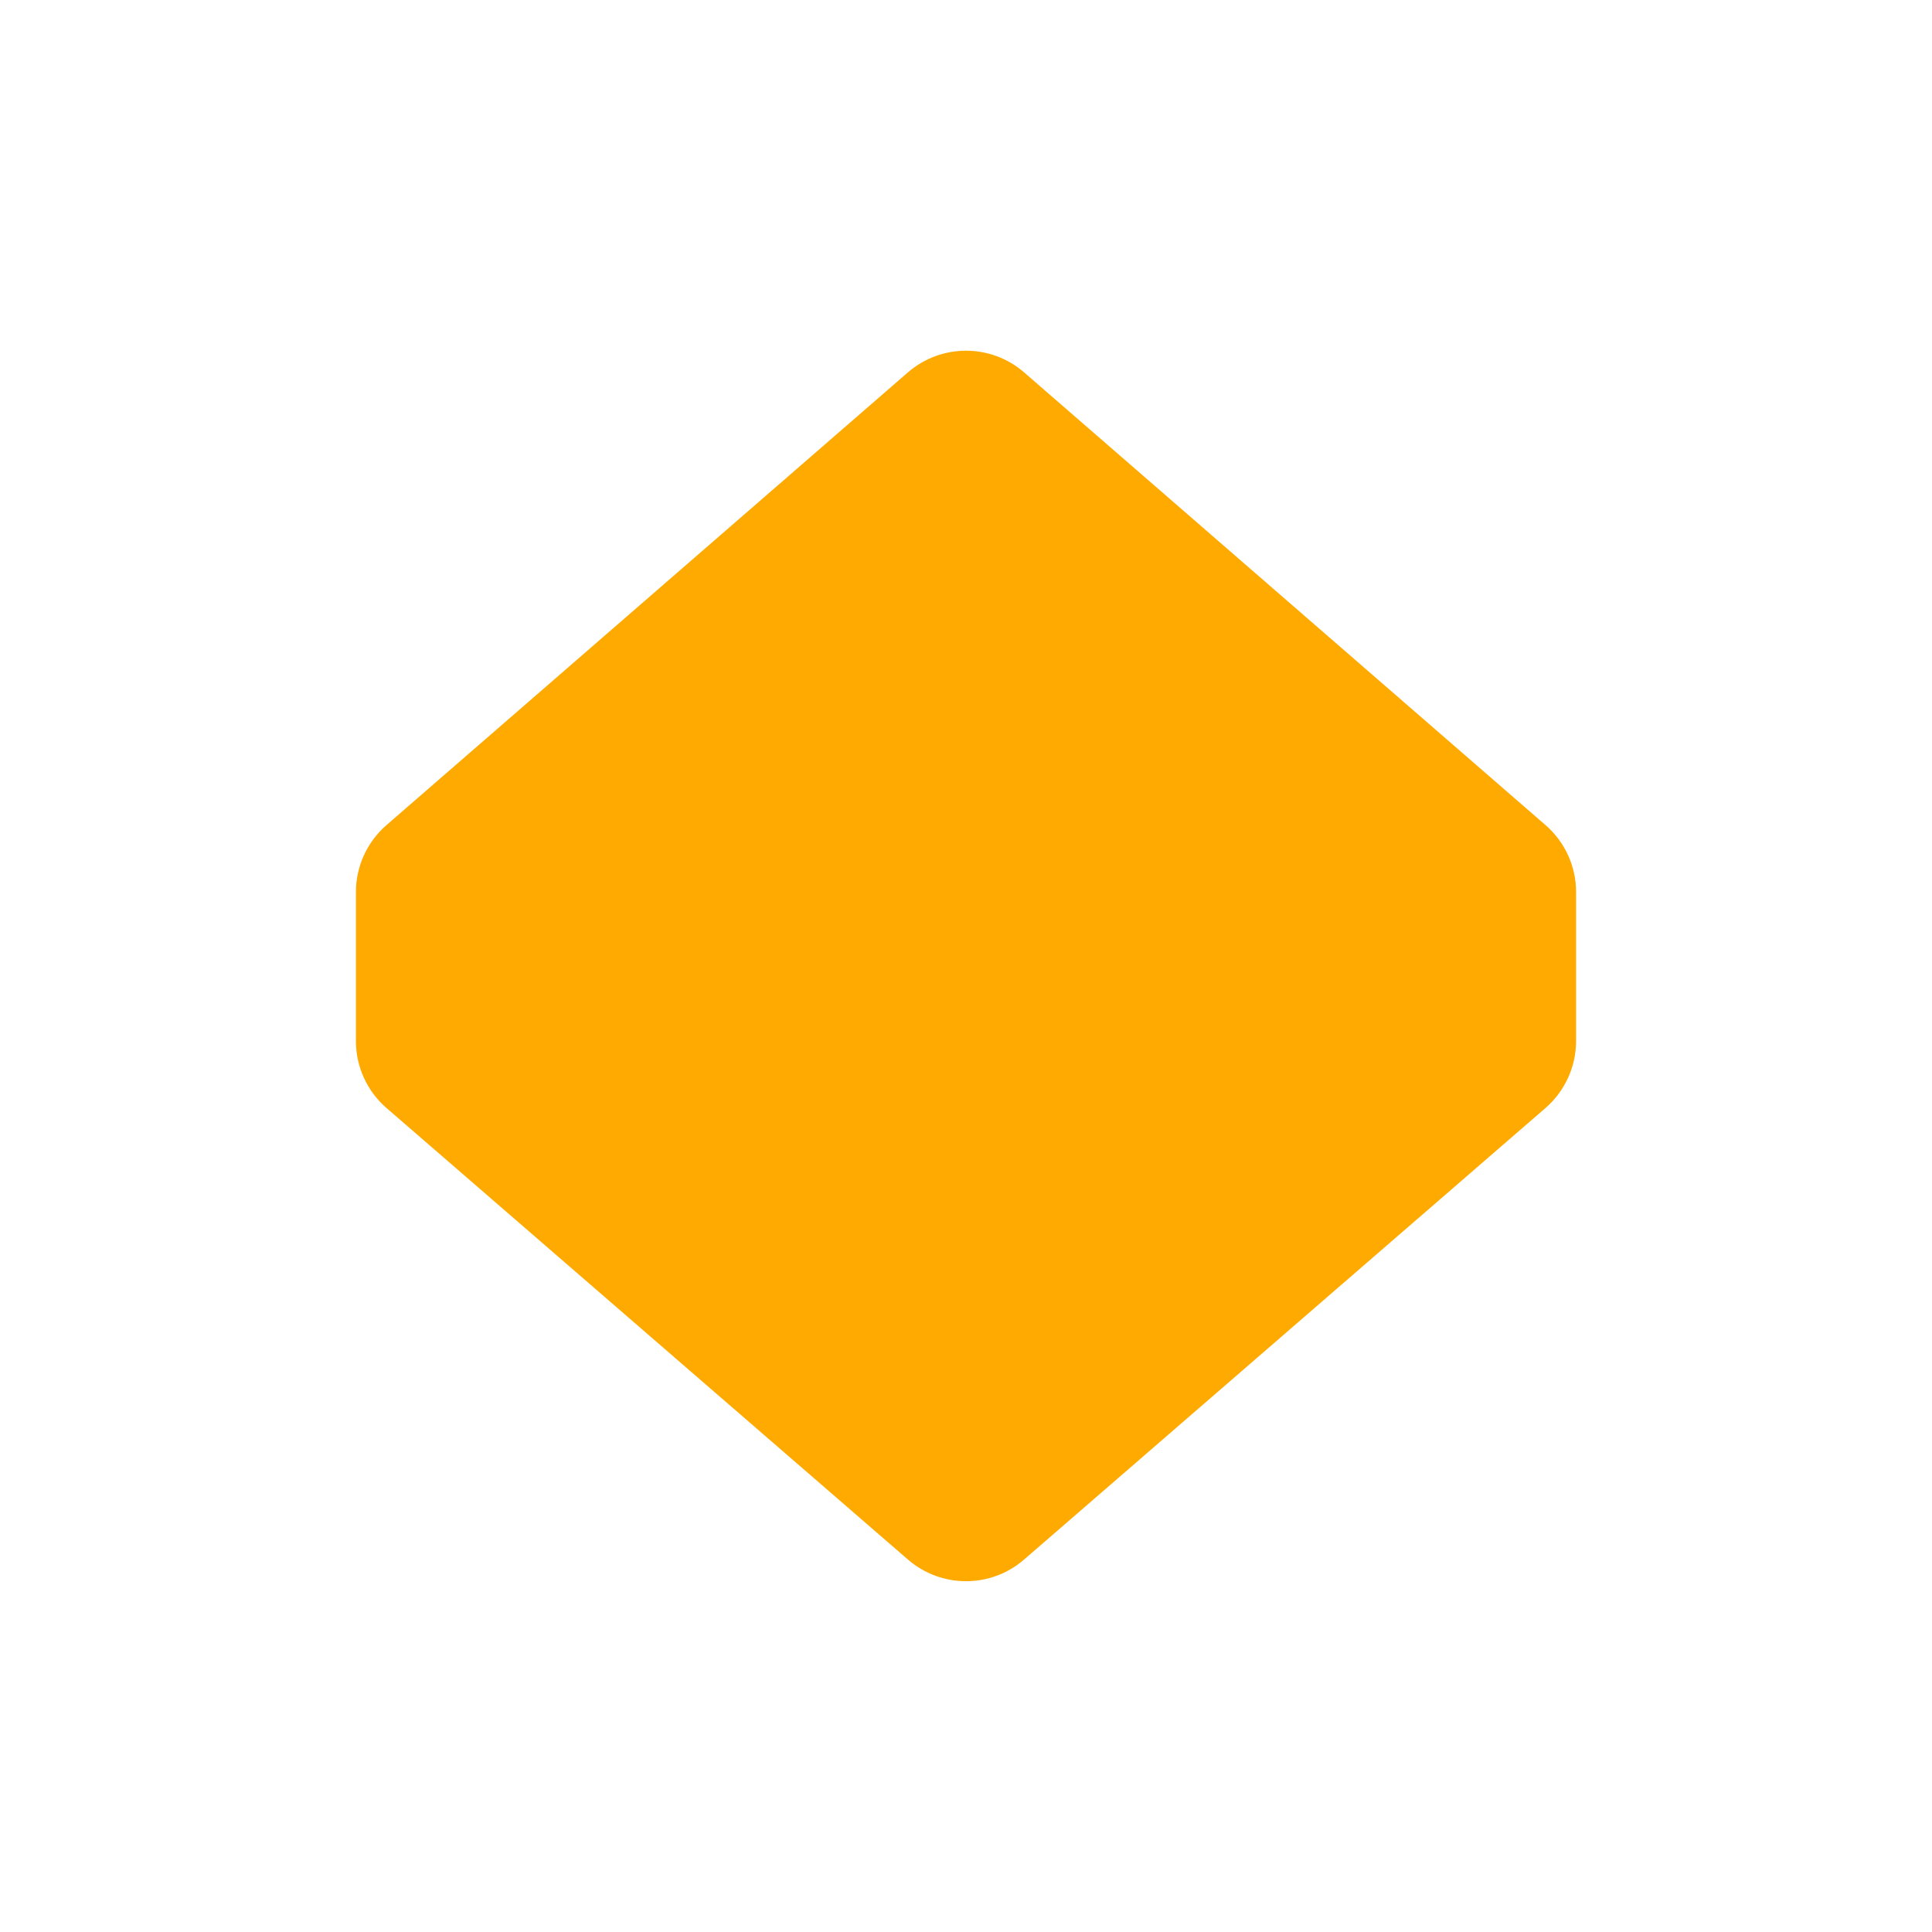 <?xml version="1.0" encoding="UTF-8"?>
<svg id="Layer_1" data-name="Layer 1" xmlns="http://www.w3.org/2000/svg" viewBox="0 0 180 180">
  <defs>
    <style>
      .cls-1 {
        fill: #fa0;
      }
    </style>
  </defs>
  <path class="cls-1" d="m84.58,34.7l-48.57,42.17c-1.81,1.57-2.85,3.85-2.85,6.24v13.88c0,2.4,1.04,4.68,2.86,6.25l48.57,42.06c3.11,2.69,7.72,2.69,10.82,0l48.57-42.06c1.81-1.57,2.86-3.85,2.86-6.25v-13.88c0-2.4-1.04-4.67-2.85-6.24l-48.57-42.17c-3.11-2.7-7.73-2.7-10.84,0Z"/>
</svg>